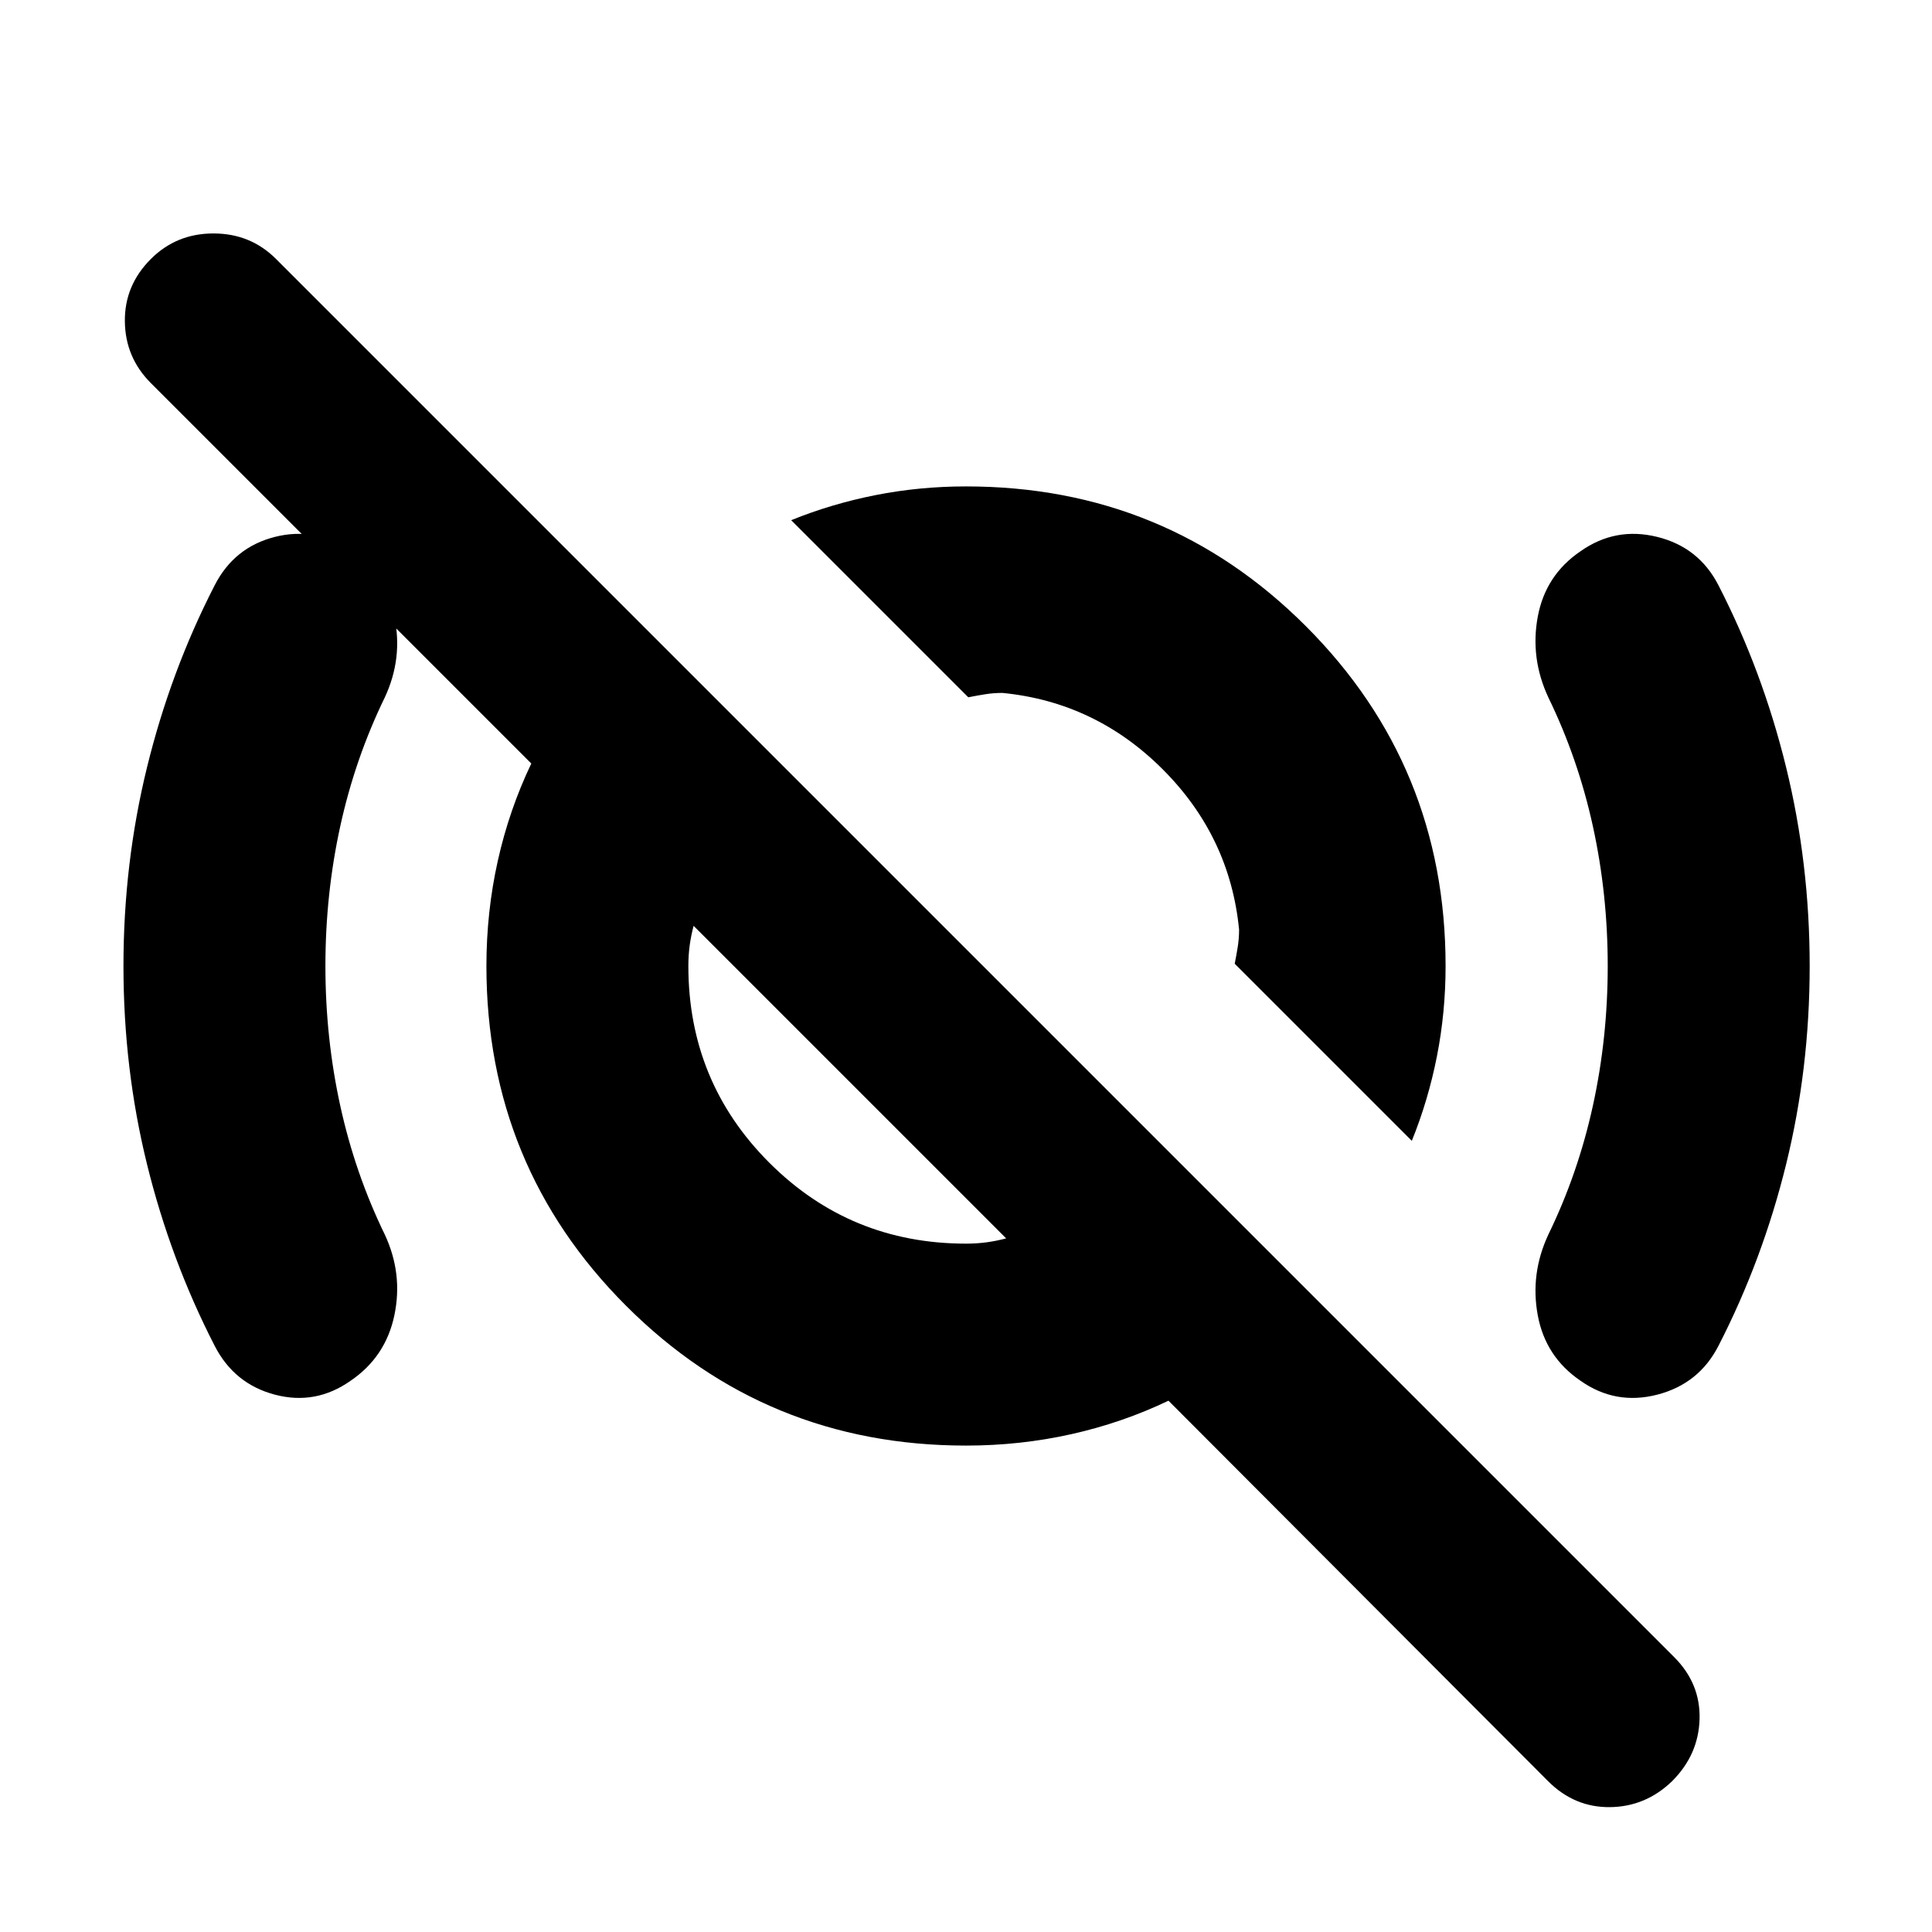 <svg xmlns="http://www.w3.org/2000/svg" height="24" viewBox="0 -960 960 960" width="24"><path d="m701.522-393.131-88.001-88.002q.869-4.347 1.521-8.477.652-4.13.652-8.478-4.522-46.216-37.956-79.65-33.434-33.434-79.65-37.956-4.348 0-8.478.652t-8.477 1.521l-88.002-88.001q20.174-8.174 42-12.478T480-718.304q99.435 0 168.87 69.434 69.434 69.435 69.434 168.87 0 23.043-4.304 44.869t-12.478 42ZM480-342.045q5.348 0 10.195-.652 4.848-.652 9.76-1.956L344.653-499.955q-1.304 4.912-1.956 9.76-.652 4.847-.652 10.195 0 57.521 40.217 97.738T480-342.045ZM769.218-74.956 580.609-264q-23 11-48.37 16.652-25.369 5.652-52.239 5.652-99.435 0-168.87-69.434-69.434-69.435-69.434-168.87 0-26.87 5.652-52.239Q253-557.609 264-580.609L74.956-769.652q-12.696-12.696-12.913-30.609-.217-17.913 12.913-31.044 12.696-12.696 31.109-12.696 18.413 0 31.109 12.696L831.87-136.609q13.131 13.131 12.631 30.827-.5 17.695-13.631 30.826-13.13 12.696-30.826 12.913-17.696.217-30.826-12.913ZM546.74-548.48ZM423.174-421Zm-261.478-59q0 35.739 7.369 69.413 7.37 33.674 22.109 63.978 9.13 19.522 4.782 40.196-4.347 20.674-21.739 32.5-17.391 12.261-37.631 6.913-20.239-5.348-29.935-24.304-21.87-42.566-33.587-90.131Q61.347-429 61.347-480t11.717-98.783q11.718-47.782 33.587-90.347 9.696-18.957 29.935-24.088 20.24-5.13 37.631 7.131 17.392 11.826 21.739 32.5 4.348 20.674-4.782 40.196-14.739 30.304-22.109 63.978-7.369 33.674-7.369 69.413Zm637.174 0q0-35.739-7.37-69.413t-22.109-63.978q-9.13-19.522-5.282-40.196 3.848-20.674 21.239-32.5 17.392-12.261 38.131-7.131 20.739 5.131 30.435 24.088 21.87 42.565 33.587 90.347Q899.218-531 899.218-480t-11.717 98.565q-11.717 47.565-33.587 90.131-9.696 18.956-30.435 24.304-20.739 5.348-38.131-6.913-17.391-11.826-21.239-32.5-3.848-20.674 5.282-40.196 14.739-30.304 22.109-63.978 7.37-33.674 7.37-69.413Z"/></svg>